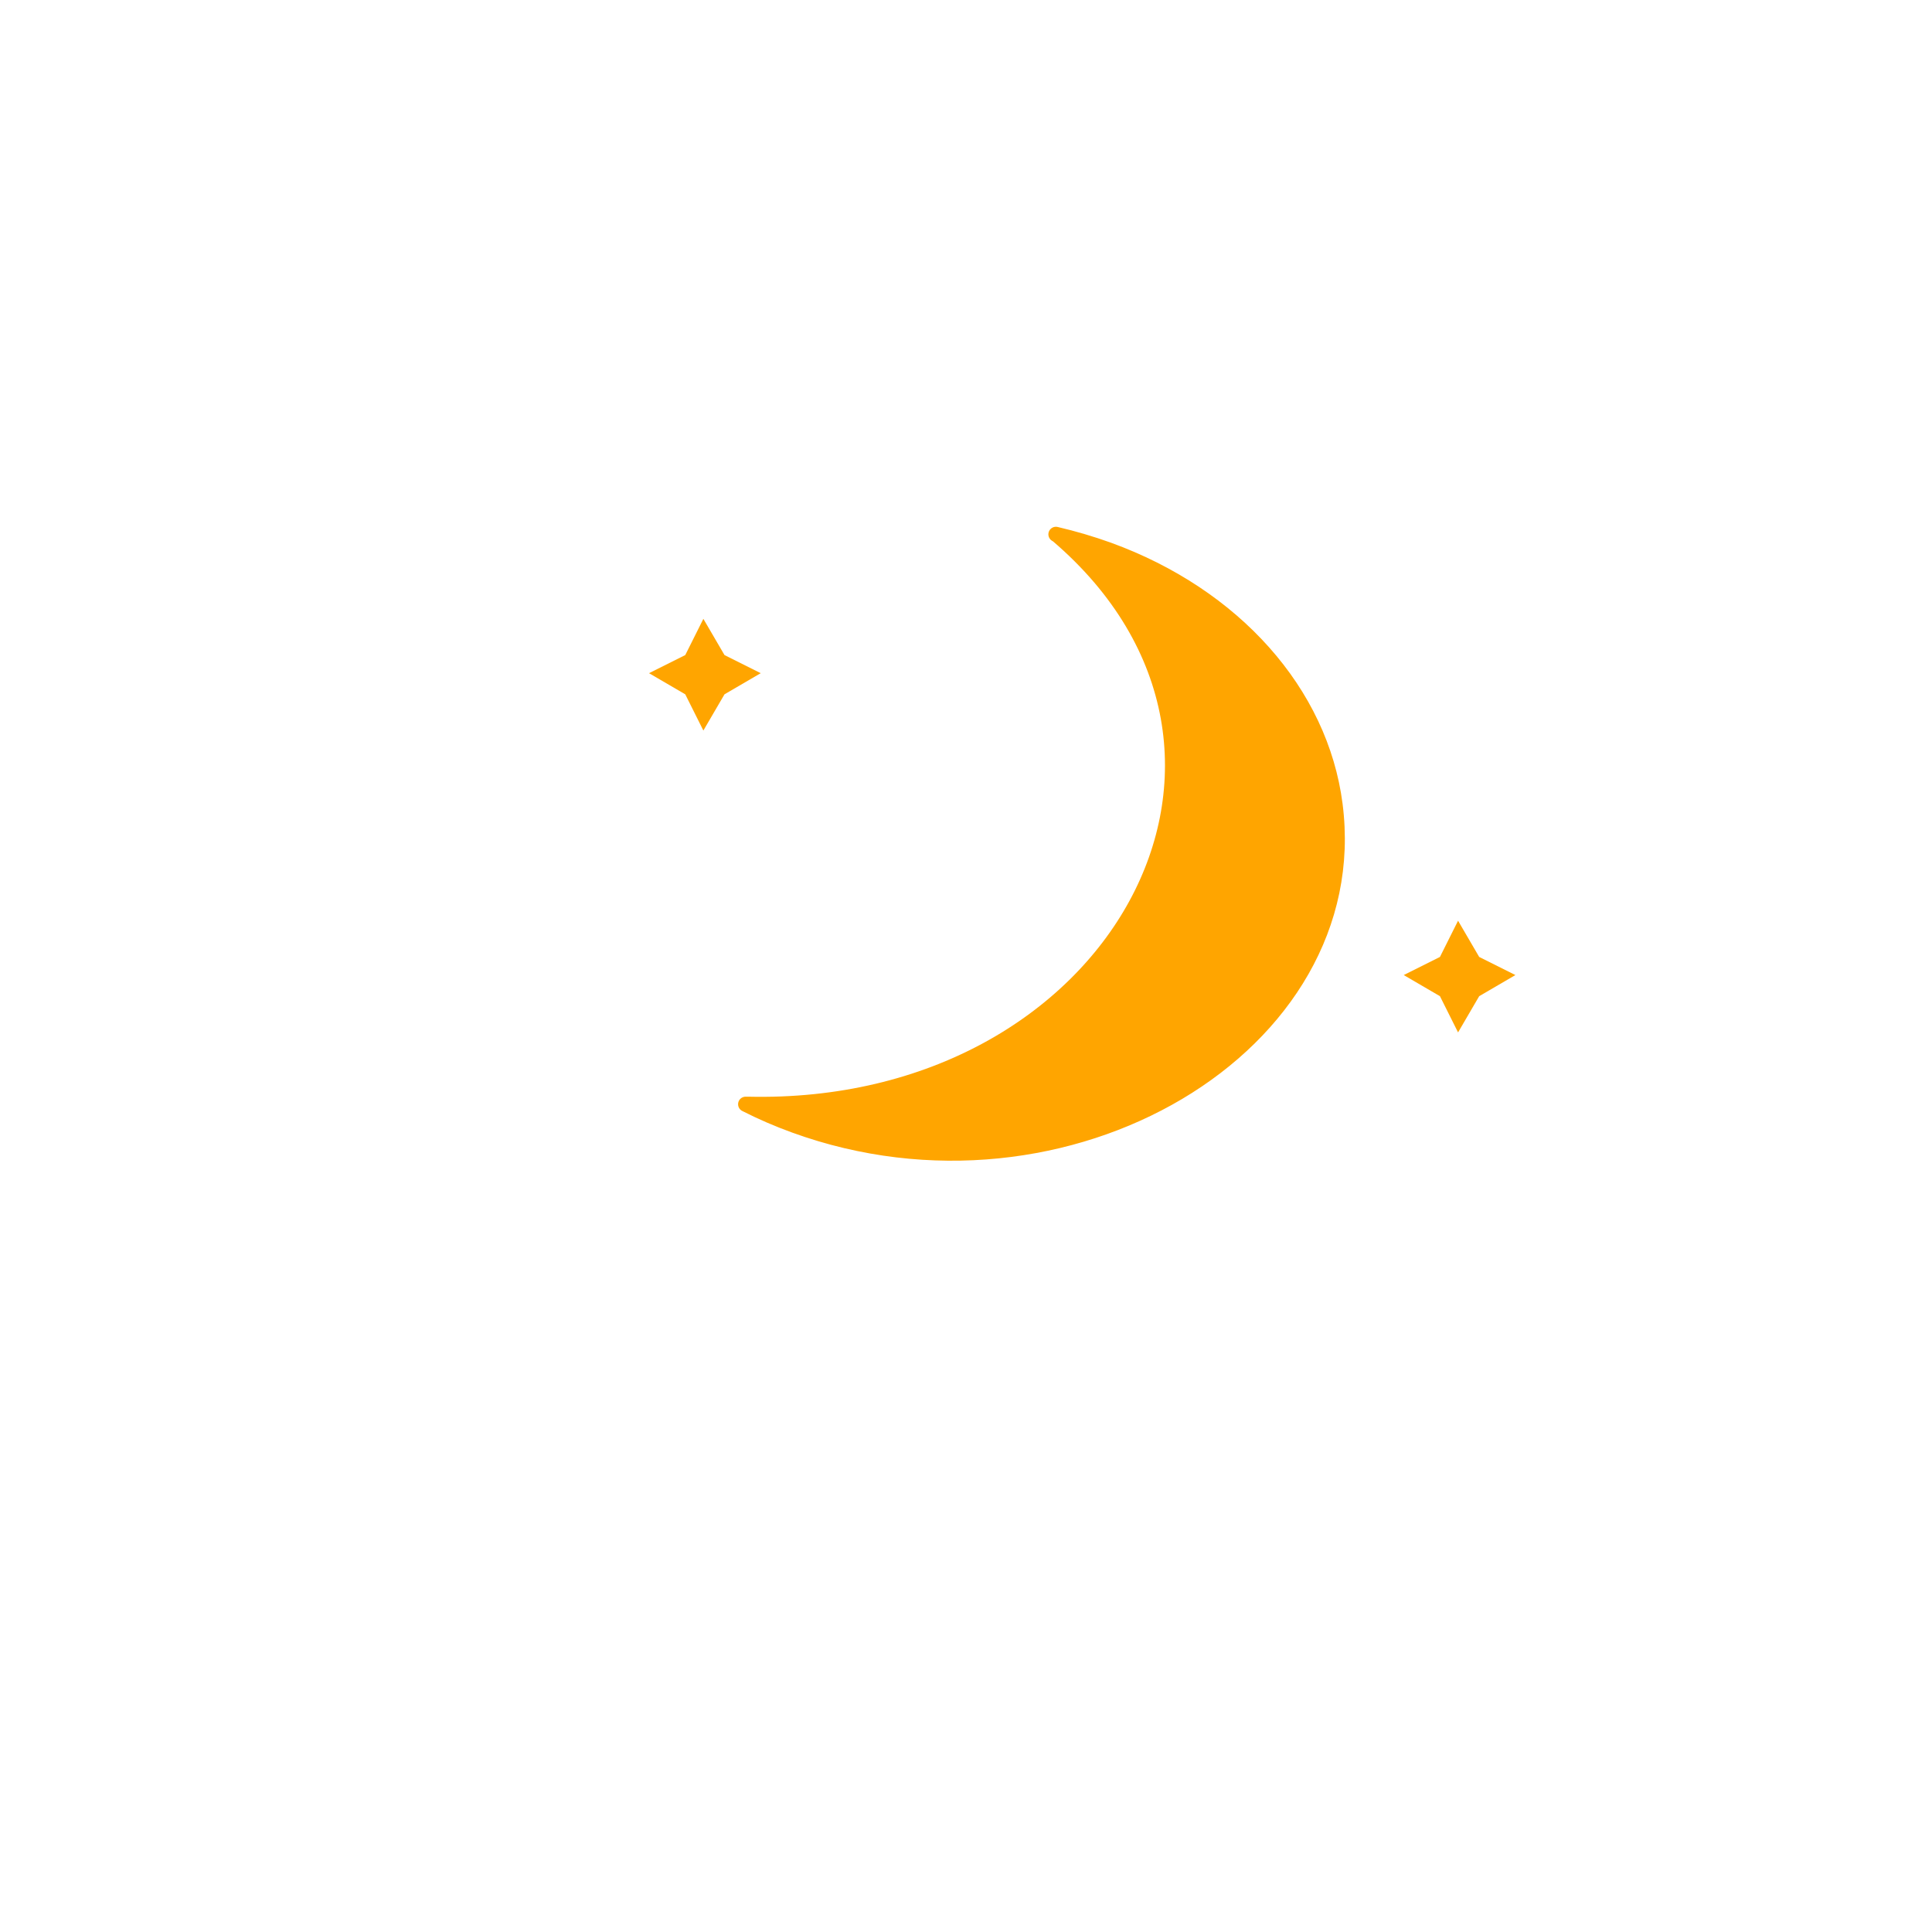 <?xml version="1.0" encoding="utf-8"?>
<!-- (c) ammap.com | SVG weather icons -->
<svg
    version="1.1"
    xmlns="http://www.w3.org/2000/svg"
    xmlns:xlink="http://www.w3.org/1999/xlink"
    width="64"
    height="64"
    viewbox="0 0 64 64">
    <defs>
        <filter id="blur" width="200%" height="200%">
            <feGaussianBlur in="SourceAlpha" stdDeviation="3"/>
            <feOffset dx="0" dy="4" result="offsetblur"/>
            <feComponentTransfer>
                <feFuncA type="linear" slope="0.05"/>
            </feComponentTransfer>
            <feMerge> 
                <feMergeNode/>
                <feMergeNode in="SourceGraphic"/> 
            </feMerge>
        </filter>
        <linearGradient id="a" x1="19.64" x2="37.19" y1="18.96" y2="49.35" gradientUnits="userSpaceOnUse"><stop offset="0" stop-color="orange"/>
	</linearGradient>
    </defs>
    <g filter="url(#blur)" id="night">
        <g transform="translate(20,15)">
            <g class="am-weather-moon-star-1">
                <polygon fill="orange" points="3.3,1.5 4,2.7 5.2,3.3 4,4 3.3,5.2 2.7,4 1.5,3.3 2.7,2.7" stroke="none" stroke-miterlimit="10"/>
            </g>
            <g class="am-weather-moon-star-2">
                <polygon fill="orange" points="3.3,1.5 4,2.7 5.2,3.3 4,4 3.3,5.2 2.7,4 1.5,3.3 2.7,2.7" stroke="none" stroke-miterlimit="10" transform="translate(25,10)"/>
            </g>
        </g>
    </g>
    <path fill="url(#a)" stroke="orange" stroke-linecap="round" stroke-linejoin="round" stroke-width=".5" d="M 36.715 18.212 C 36.152 18.01 35.571 17.838 34.979 17.7 L 35.037 17.736 C 43.457 24.947 36.956 36.865 24.772 36.579 L 24.7 36.579 C 25.221 36.844 25.766 37.08 26.327 37.283 C 35.312 40.549 45.257 34.644 44.226 26.654 C 43.749 22.947 40.885 19.728 36.715 18.212 Z"></path>
</svg>